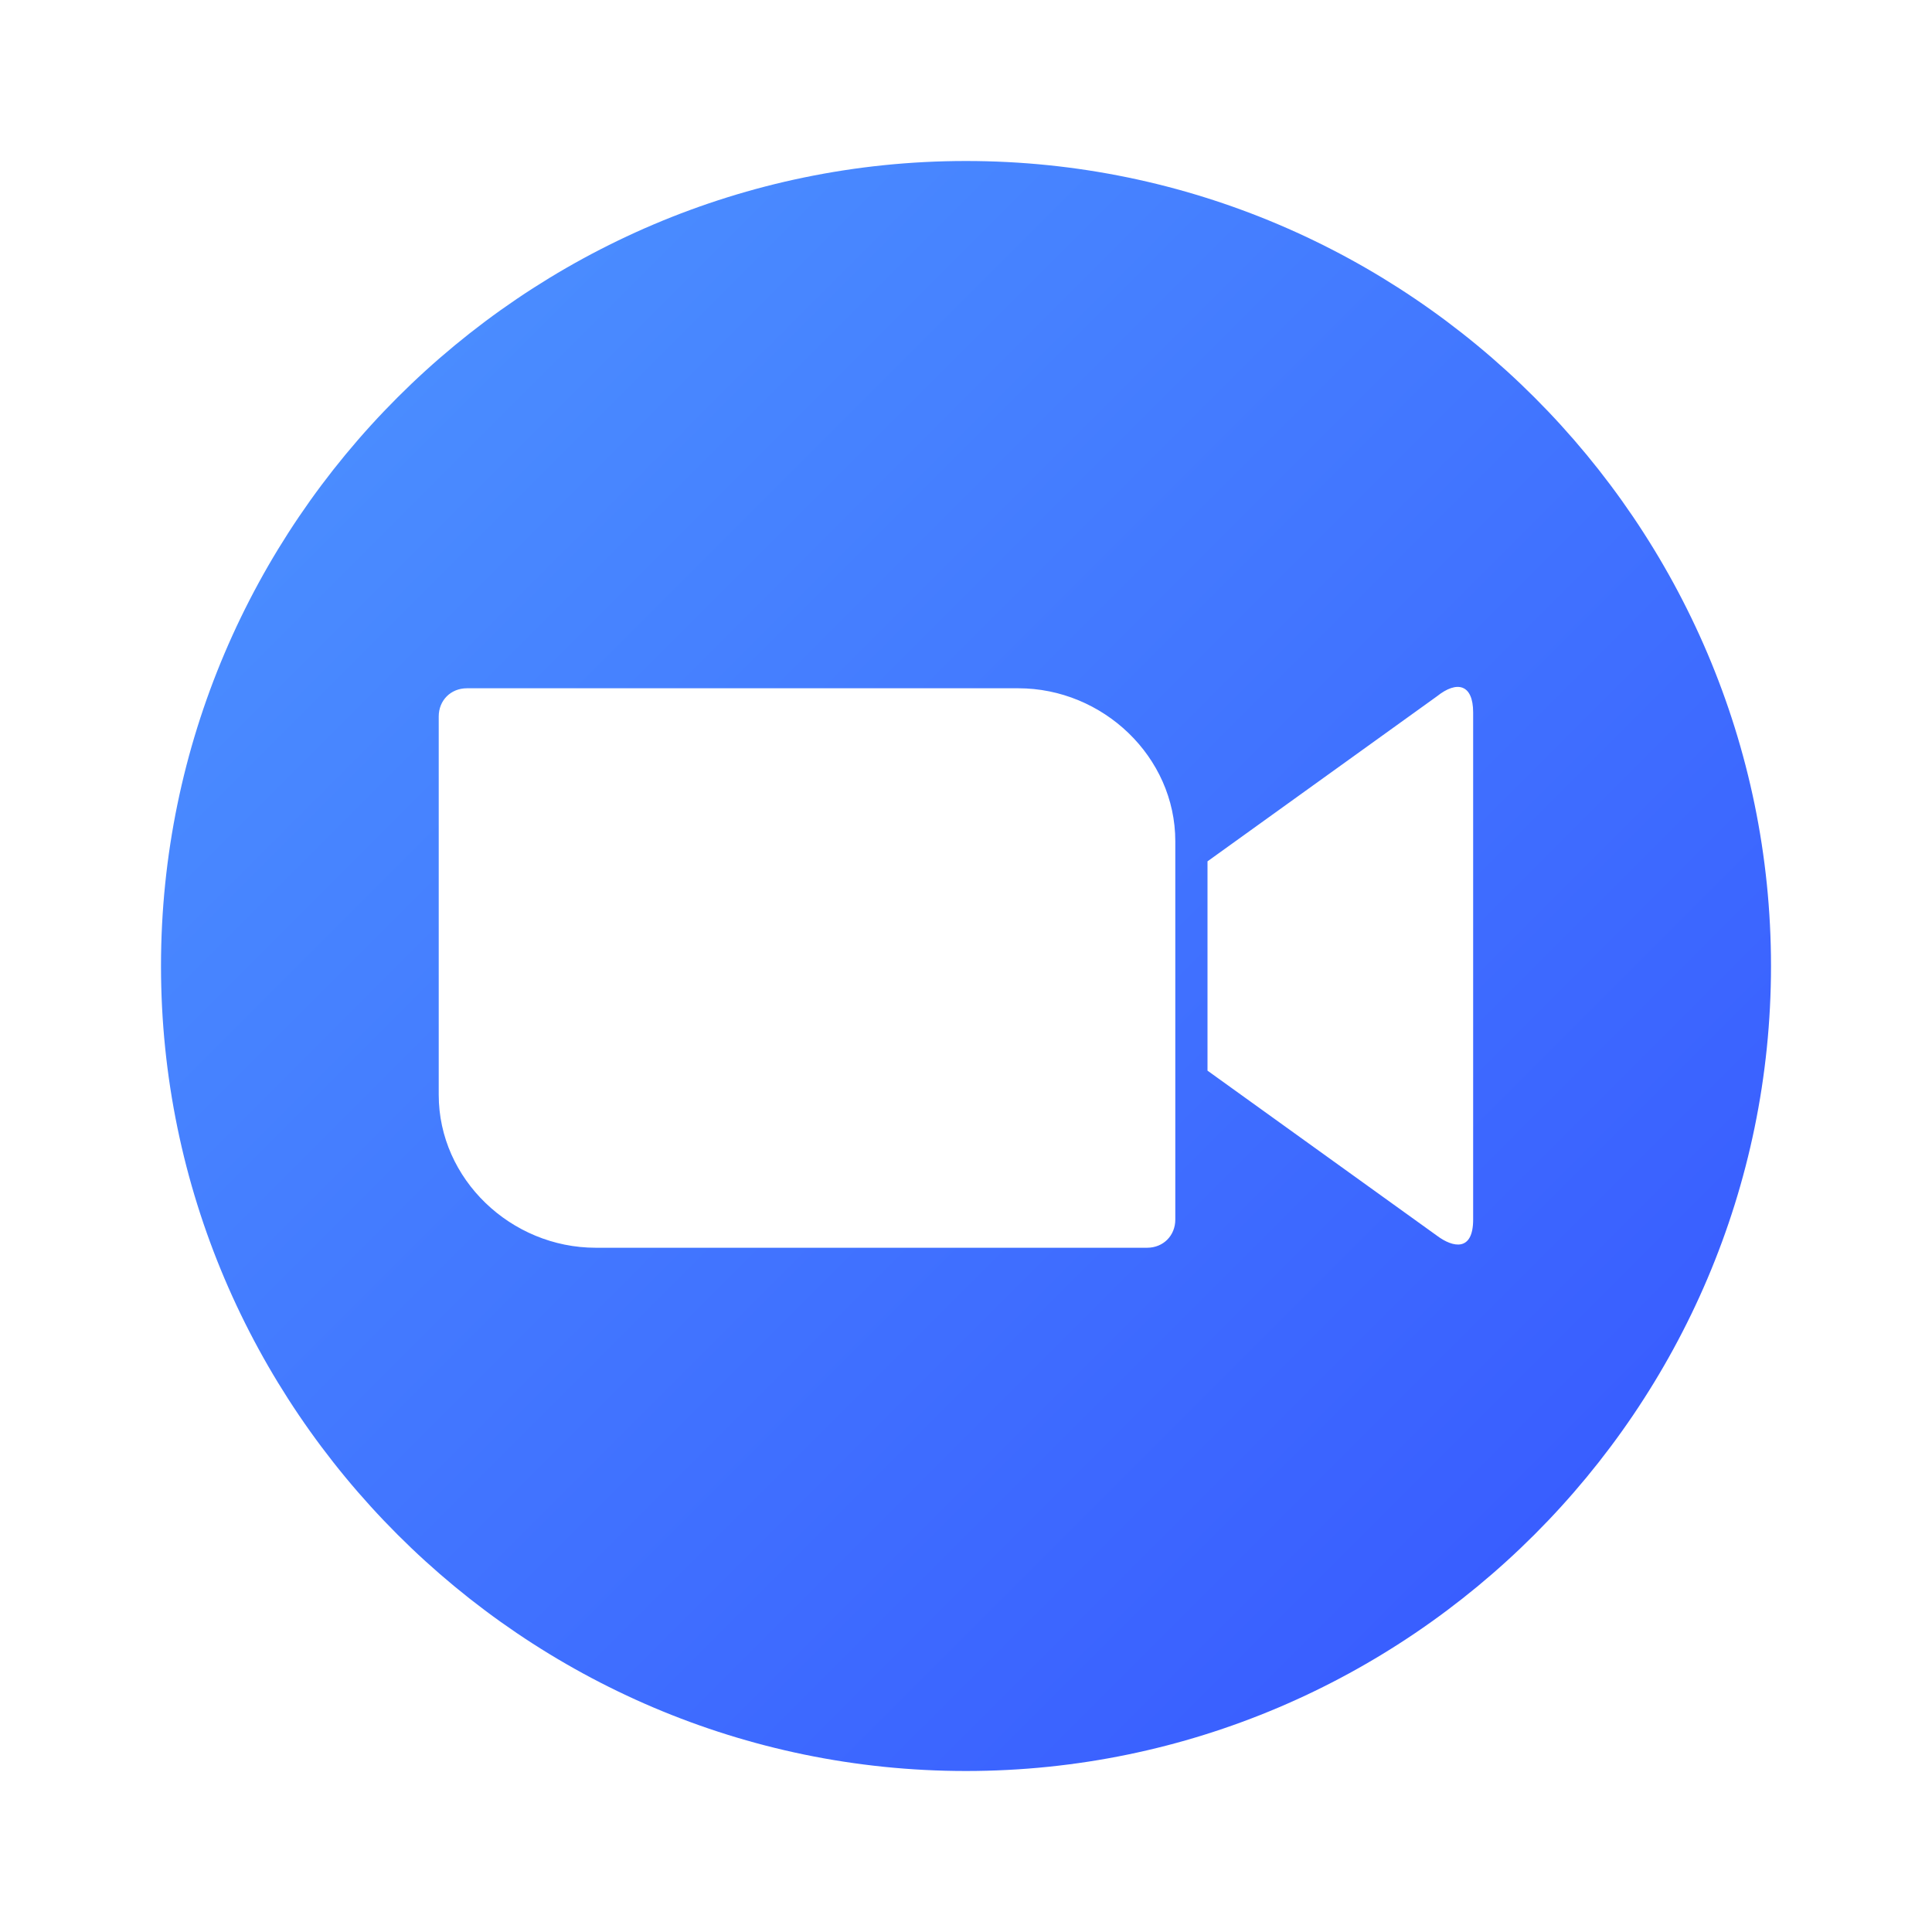 <svg xmlns="http://www.w3.org/2000/svg" viewBox="0 0 48 48">
	<title>Zoom</title>
	<defs>
		<linearGradient id="logo_zoom" gradientUnits="userSpaceOnUse" x1="9.858" y1="9.858" x2="38.142" y2="38.142">
			<stop offset="0" style="stop-color:#4a8cff"/>
			<stop offset="1" style="stop-color:#395eff"/>
		</linearGradient>
	</defs>
	<path fill="url(#logo_zoom)" d="M24,4C13,4,4,13,4,24s9,20,20,20s20-9,20-20S35,4,24,4z M29.2,30.3c0,0.4-0.3,0.7-0.7,0.7H14.8c-2.1,0-3.9-1.7-3.9-3.8v-9.4c0-0.4,0.3-0.7,0.7-0.7h13.7c2.1,0,3.9,1.7,3.9,3.8V30.3z M36.6,30.3c0,0.8-0.5,0.7-0.9,0.4l-5.7-4.1v-5.2l5.7-4.1c0.5-0.4,0.9-0.3,0.9,0.4V30.3z"/>
</svg>